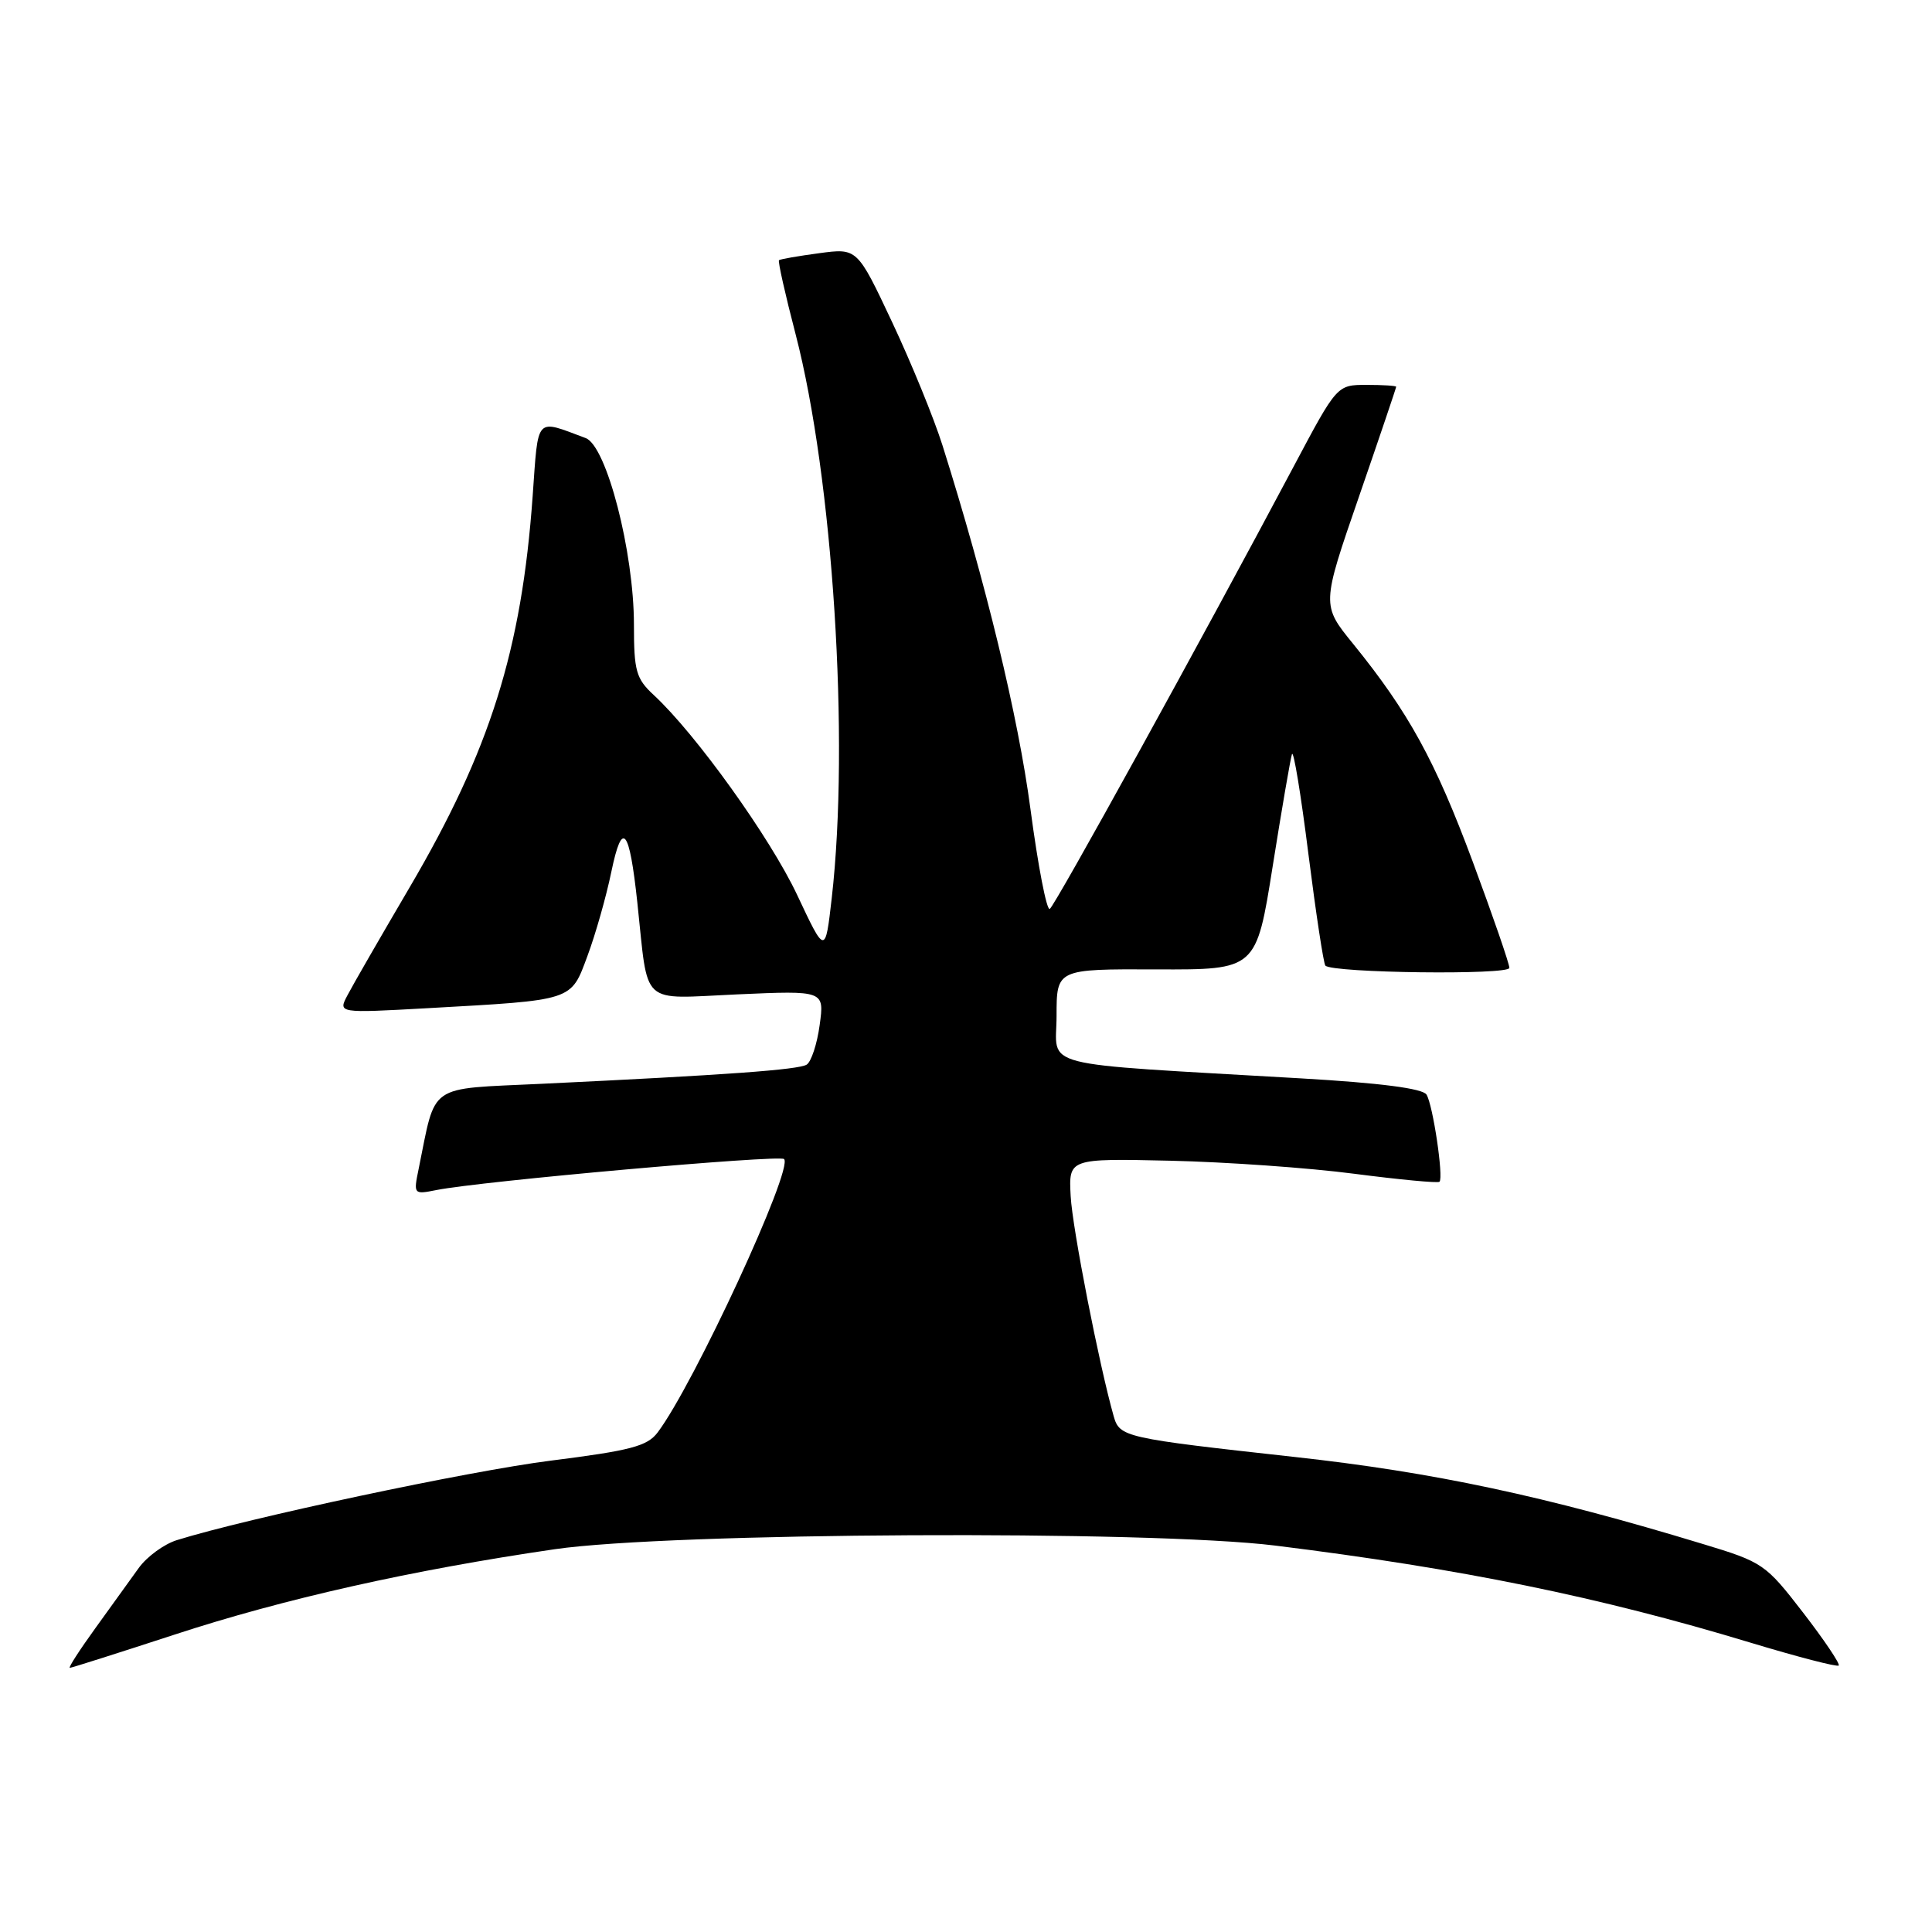 <?xml version="1.0" encoding="UTF-8" standalone="no"?>
<!DOCTYPE svg PUBLIC "-//W3C//DTD SVG 1.1//EN" "http://www.w3.org/Graphics/SVG/1.1/DTD/svg11.dtd" >
<svg xmlns="http://www.w3.org/2000/svg" xmlns:xlink="http://www.w3.org/1999/xlink" version="1.1" viewBox="0 0 256 256">
 <g >
 <path fill="currentColor"
d=" M 23.08 216.61 C 37.60 211.85 54.54 208.05 73.50 205.28 C 88.79 203.05 152.32 202.73 169.00 204.80 C 193.66 207.86 211.90 211.59 231.88 217.64 C 238.13 219.53 243.43 220.91 243.64 220.69 C 243.85 220.48 241.73 217.32 238.92 213.68 C 233.95 207.24 233.59 206.99 225.65 204.59 C 204.69 198.22 189.97 195.08 171.50 193.05 C 148.95 190.56 148.36 190.43 147.57 187.66 C 145.65 180.90 142.10 162.78 141.87 158.50 C 141.60 153.50 141.60 153.50 155.05 153.80 C 162.45 153.97 173.42 154.74 179.44 155.53 C 185.46 156.31 190.54 156.79 190.74 156.59 C 191.30 156.03 189.87 146.40 189.02 145.04 C 188.52 144.23 182.91 143.50 172.38 142.89 C 136.70 140.81 140.00 141.65 140.00 134.61 C 140.00 128.40 140.00 128.40 153.23 128.45 C 166.46 128.50 166.46 128.50 168.64 114.77 C 169.84 107.22 170.99 100.54 171.19 99.93 C 171.40 99.31 172.38 105.27 173.37 113.16 C 174.37 121.05 175.38 127.70 175.62 127.95 C 176.58 128.93 200.00 129.22 200.00 128.25 C 200.00 127.70 197.82 121.38 195.15 114.19 C 190.17 100.79 186.64 94.37 179.31 85.33 C 175.11 80.17 175.11 80.17 180.06 65.84 C 182.78 57.96 185.00 51.39 185.00 51.25 C 185.00 51.11 183.23 51.00 181.08 51.00 C 177.16 51.00 177.16 51.00 171.45 61.75 C 159.24 84.74 139.80 120.00 139.10 120.44 C 138.69 120.69 137.54 114.73 136.54 107.20 C 134.91 94.90 130.65 77.30 124.88 59.00 C 123.75 55.42 120.75 48.08 118.21 42.68 C 113.59 32.87 113.59 32.87 108.55 33.55 C 105.77 33.92 103.37 34.34 103.22 34.48 C 103.06 34.62 104.05 39.03 105.42 44.28 C 110.37 63.34 112.60 98.09 110.21 119.00 C 109.35 126.50 109.35 126.50 105.62 118.57 C 102.06 111.01 92.19 97.24 86.61 92.08 C 84.28 89.92 84.00 88.90 84.00 82.79 C 84.00 73.12 80.37 59.09 77.61 58.05 C 70.86 55.53 71.35 55.00 70.58 65.73 C 69.12 86.15 64.94 99.42 54.26 117.61 C 50.42 124.15 46.72 130.57 46.04 131.88 C 44.79 134.25 44.79 134.25 56.65 133.59 C 76.12 132.50 75.61 132.67 77.84 126.67 C 78.90 123.83 80.33 118.80 81.01 115.50 C 82.45 108.58 83.39 109.70 84.45 119.59 C 85.95 133.54 84.64 132.34 97.69 131.76 C 109.24 131.25 109.24 131.25 108.61 135.82 C 108.27 138.34 107.49 140.69 106.89 141.07 C 105.78 141.75 96.30 142.44 71.75 143.61 C 56.47 144.34 57.82 143.41 55.47 154.90 C 54.78 158.25 54.81 158.29 57.82 157.69 C 63.71 156.51 103.26 152.99 103.89 153.58 C 105.19 154.80 91.91 183.51 87.13 189.82 C 85.76 191.63 83.54 192.21 73.00 193.54 C 62.19 194.90 32.72 201.17 23.42 204.08 C 21.73 204.61 19.46 206.27 18.38 207.77 C 17.31 209.27 14.72 212.86 12.63 215.75 C 10.54 218.64 9.02 221.00 9.25 221.00 C 9.47 221.00 15.70 219.02 23.08 216.61 Z "/>
</g>
</svg>